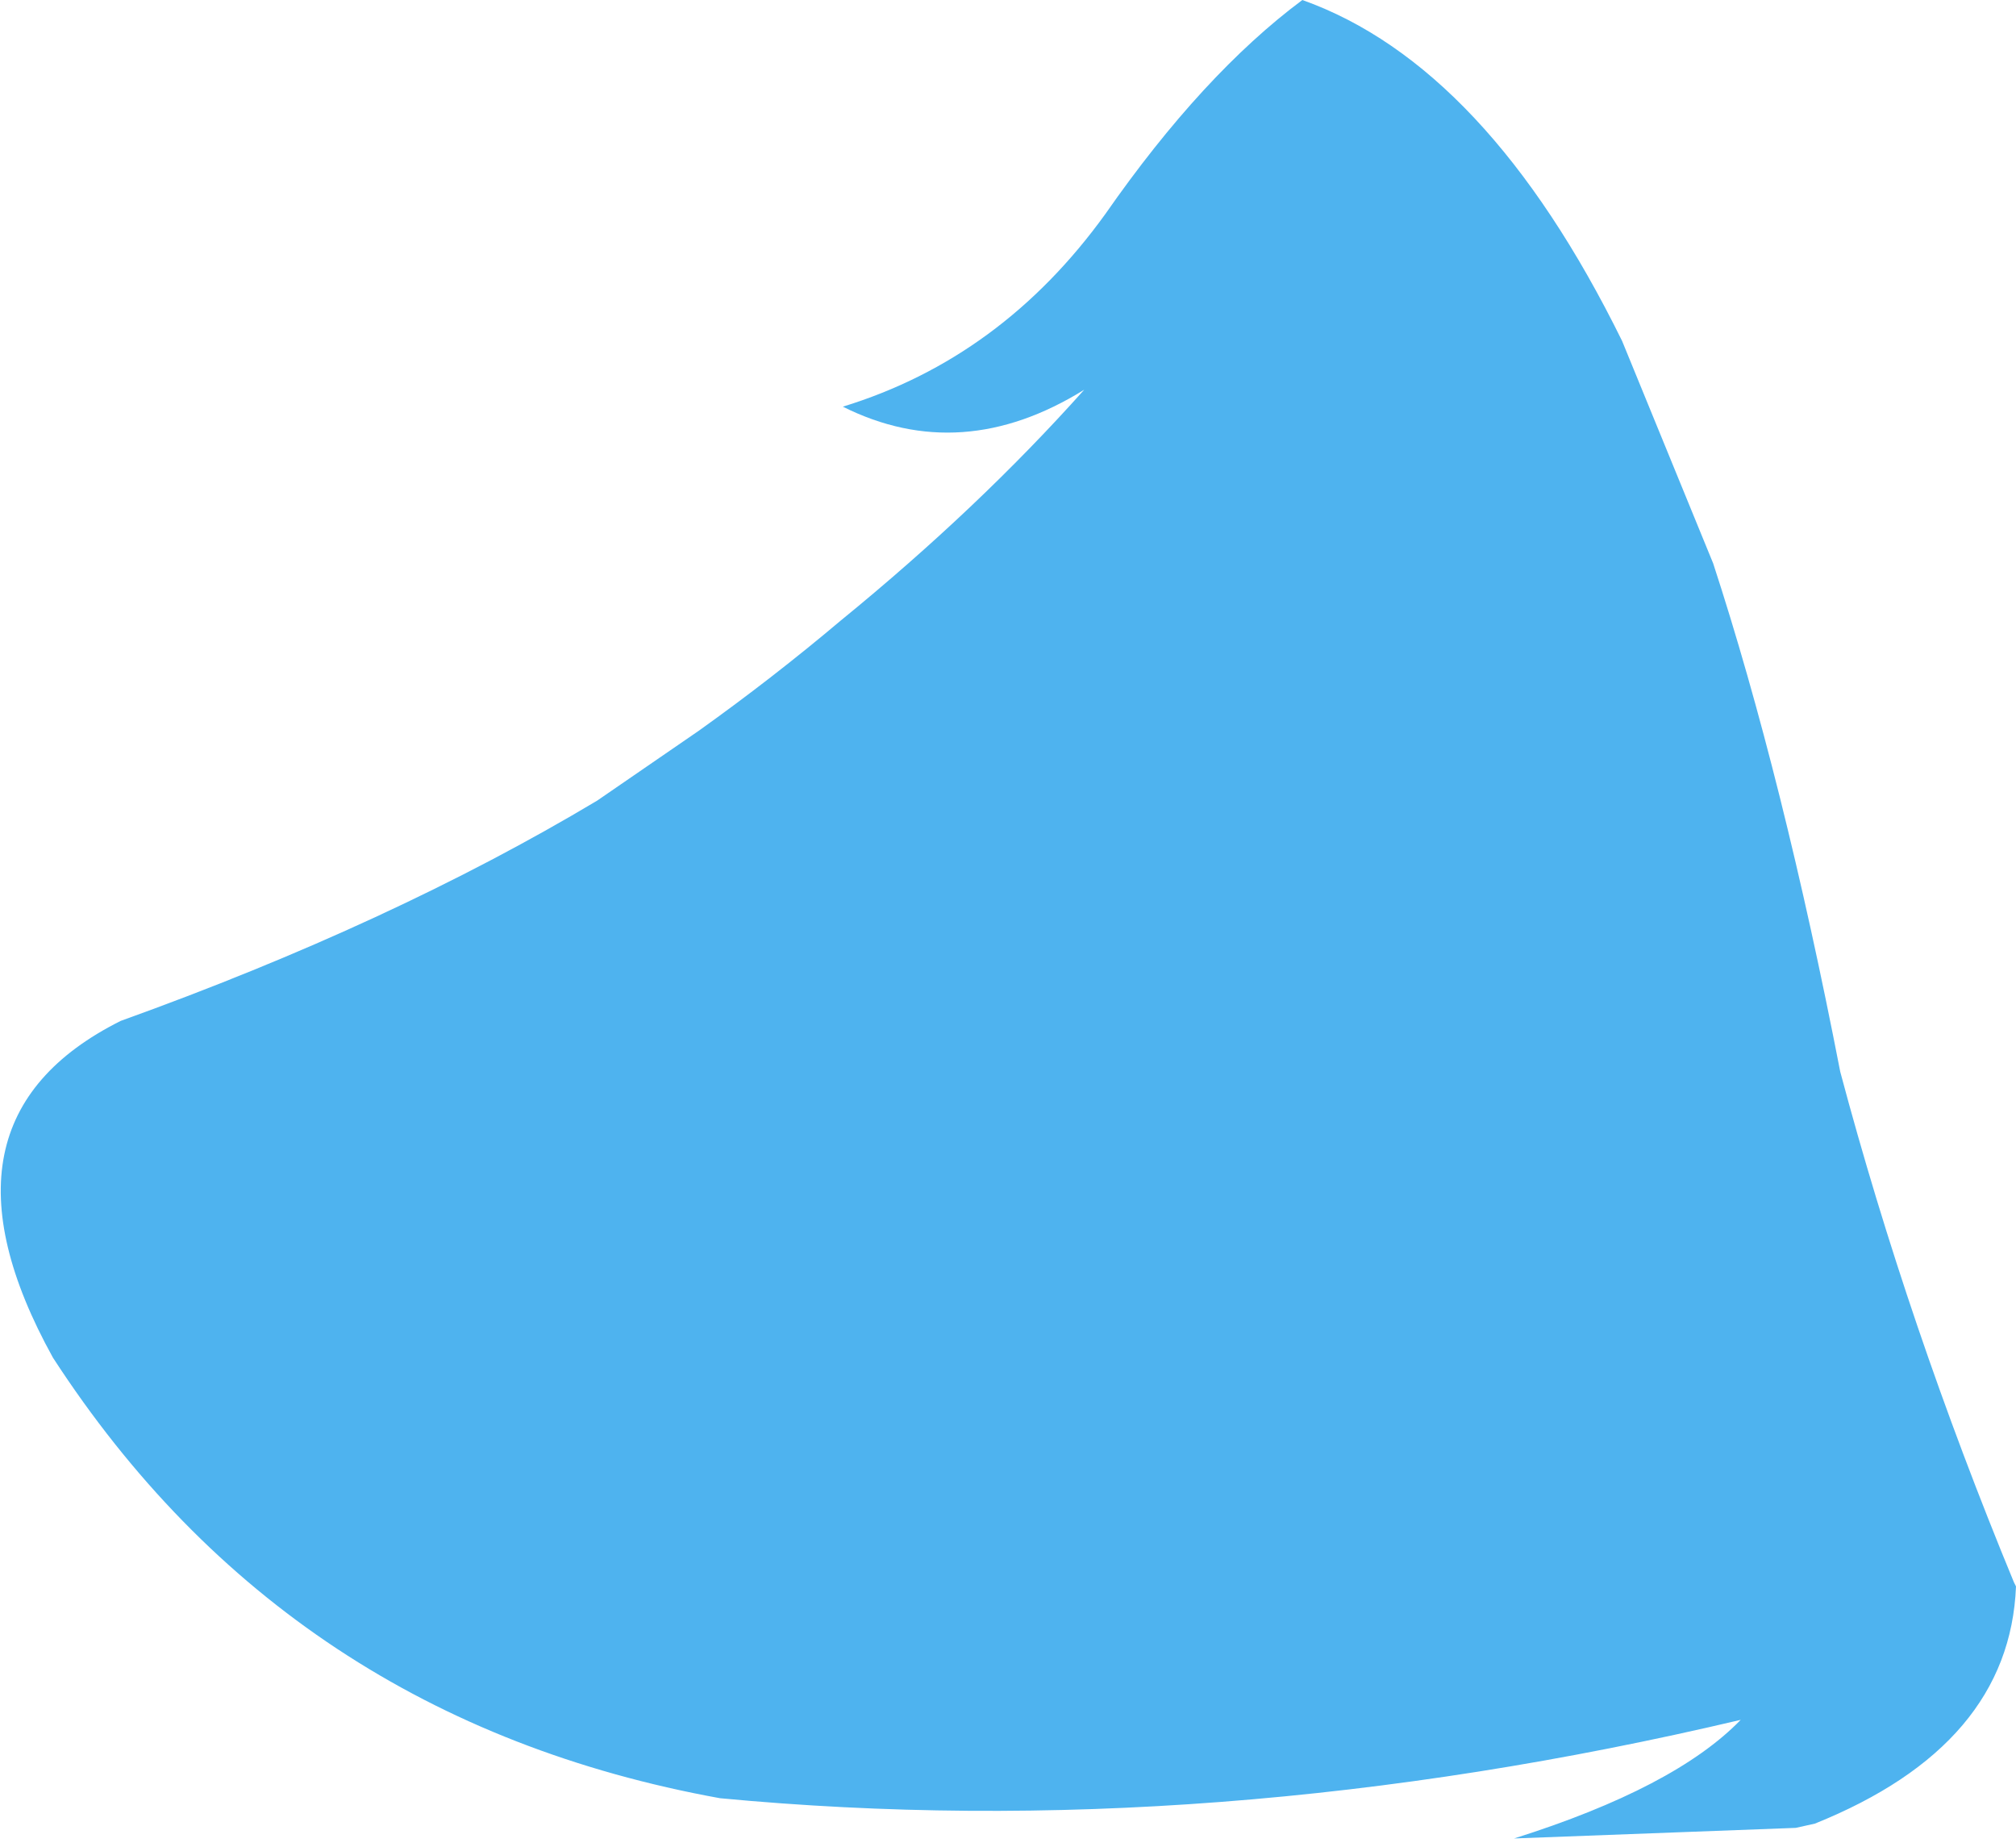 <?xml version="1.0" encoding="UTF-8" standalone="no"?>
<svg xmlns:ffdec="https://www.free-decompiler.com/flash" xmlns:xlink="http://www.w3.org/1999/xlink" ffdec:objectType="shape" height="43.6px" width="47.6px" xmlns="http://www.w3.org/2000/svg">
  <g transform="matrix(1.0, 0.0, 0.0, 1.0, 38.25, 39.35)">
    <path d="M0.05 -31.3 L2.2 -26.05 Q3.85 -21.0 5.2 -14.05 6.8 -8.05 9.3 -2.0 L9.35 -1.9 Q9.2 1.85 4.6 3.7 L4.15 3.8 -2.5 4.05 Q1.3 2.85 2.85 1.25 -9.65 4.2 -21.25 3.1 -31.45 1.25 -37.0 -7.3 -40.1 -12.9 -35.4 -15.25 -29.0 -17.55 -24.15 -20.45 L-21.75 -22.1 Q-20.0 -23.35 -18.4 -24.7 -15.15 -27.35 -12.65 -30.15 -15.55 -28.35 -18.35 -29.75 -14.6 -30.9 -12.15 -34.3 -9.85 -37.6 -7.5 -39.35 -3.15 -37.8 0.05 -31.3" fill="#4eb3ef" fill-rule="evenodd" stroke="none"/>
  </g>
</svg>
